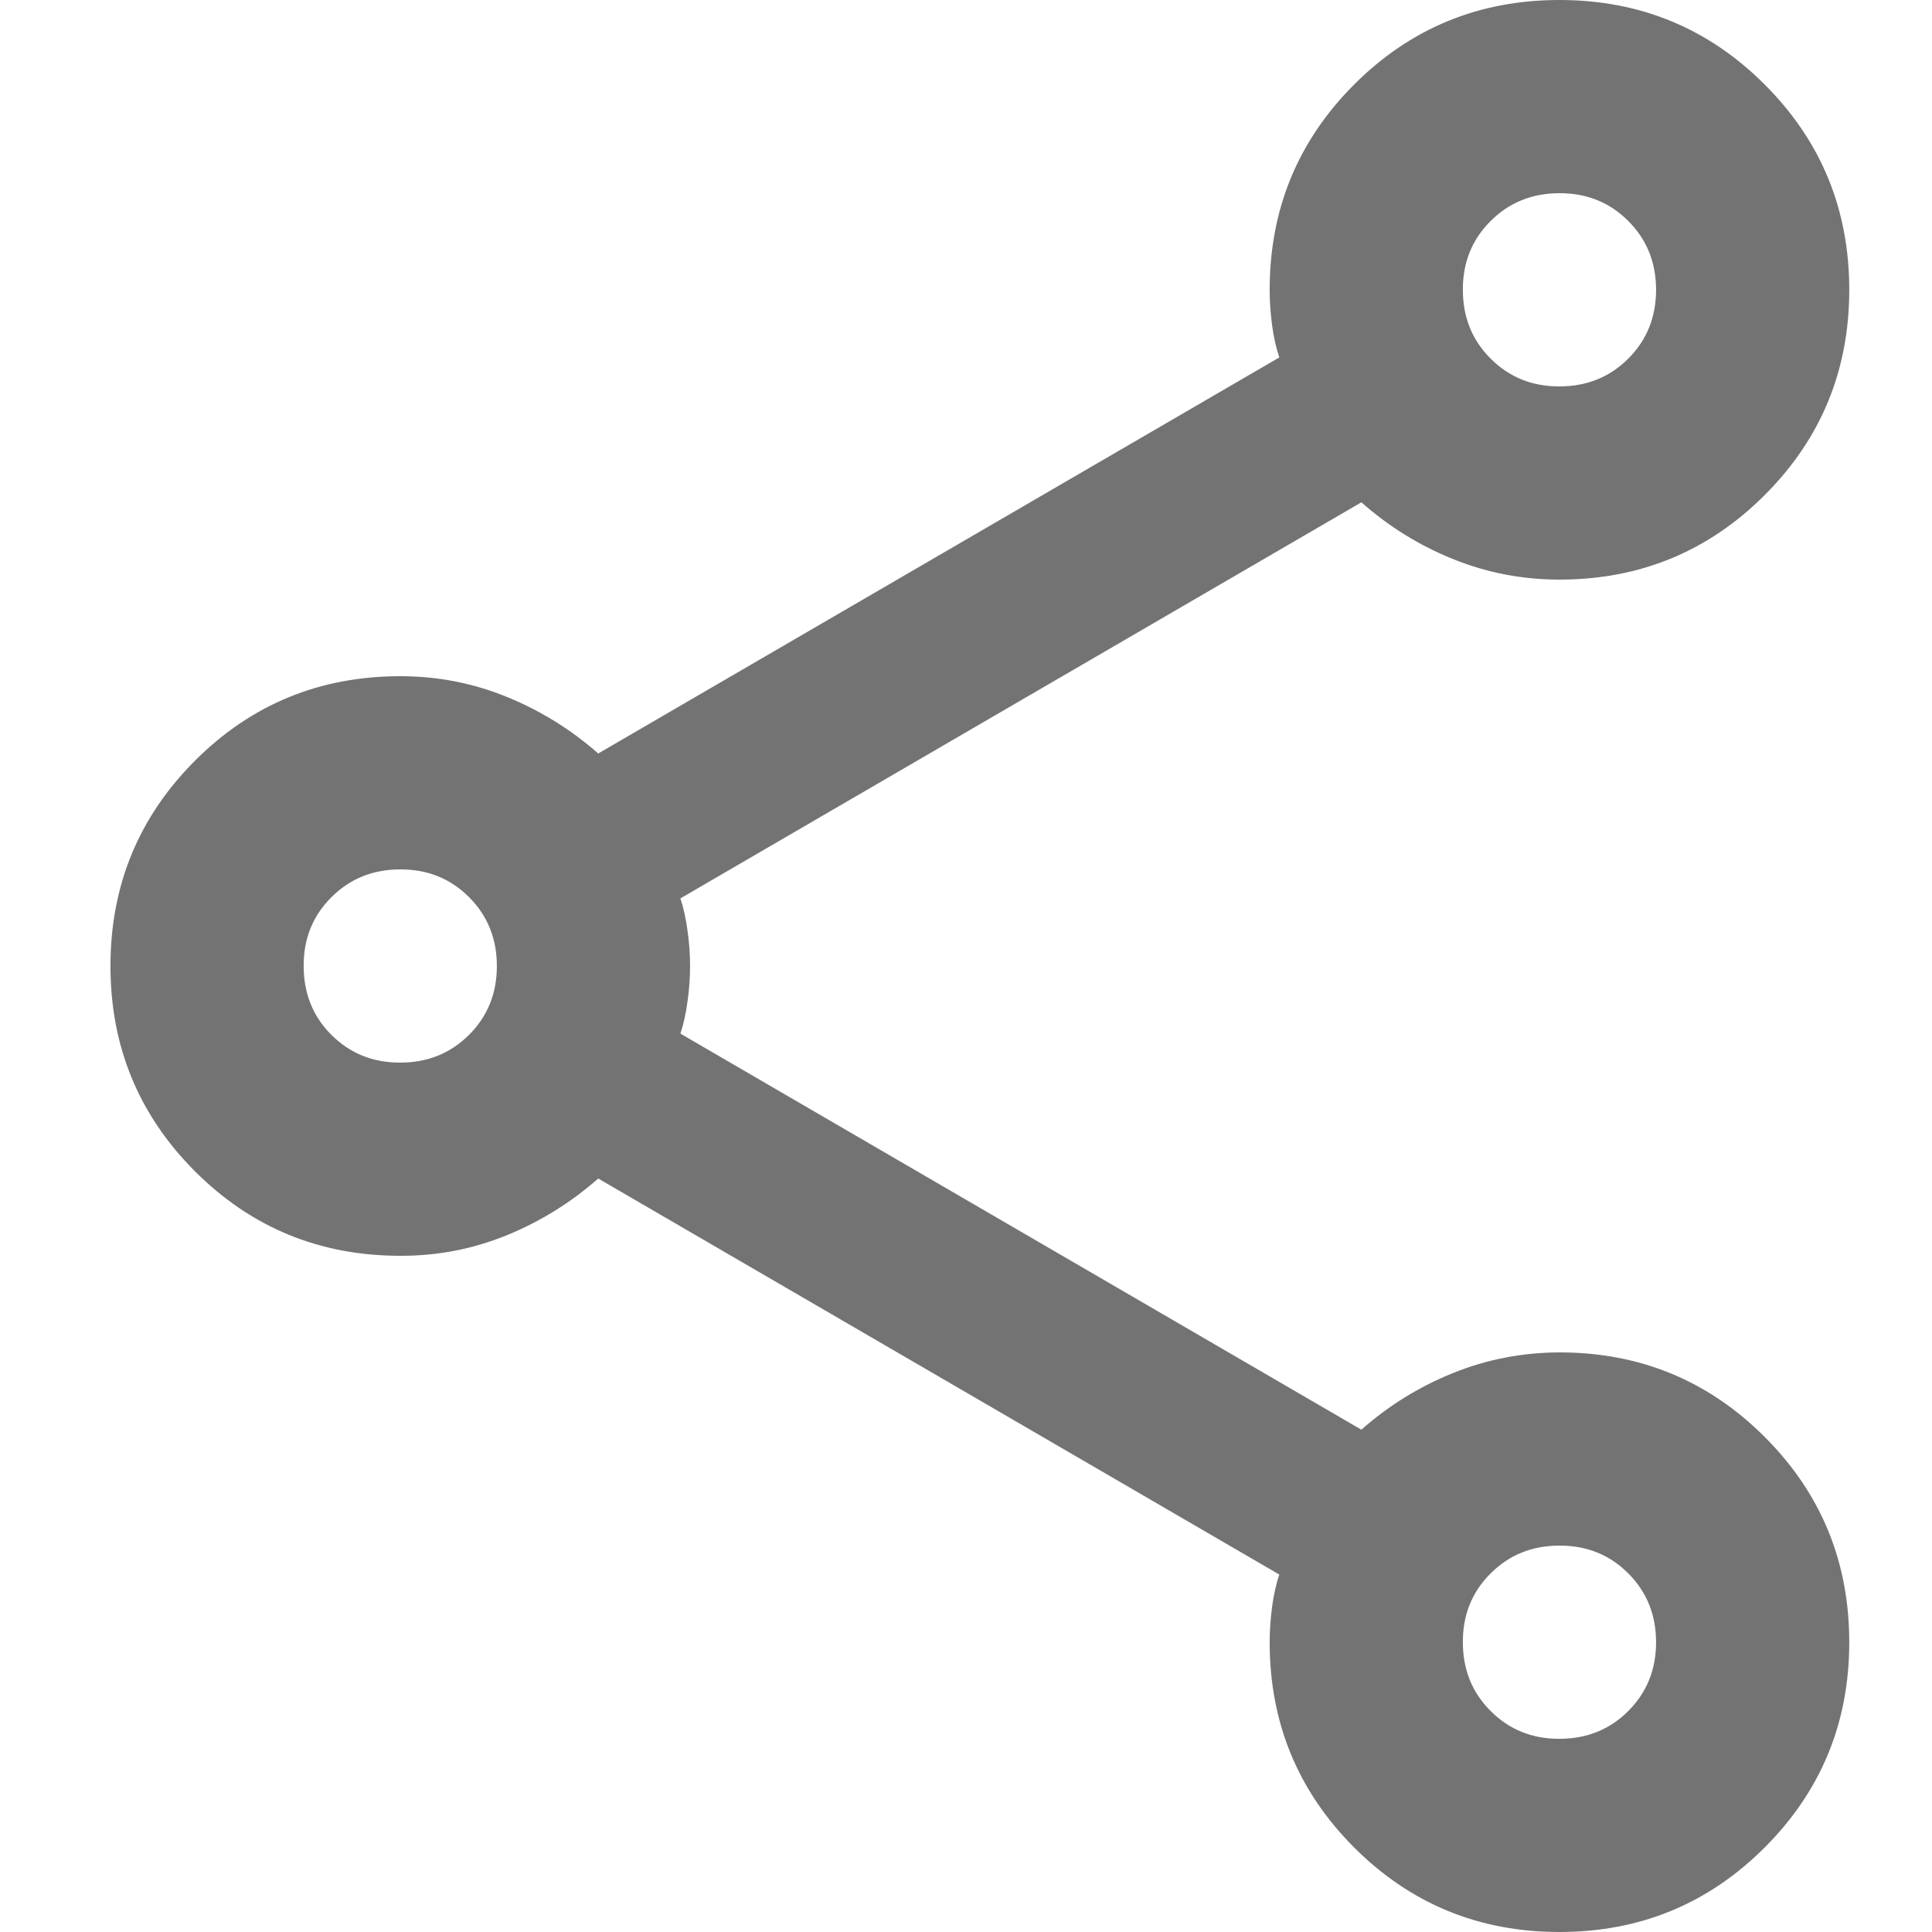 <svg width="17" height="17" viewBox="0 0 17 17" fill="none" xmlns="http://www.w3.org/2000/svg">
<path id="Vector" d="M13.722 17C13.013 17 12.411 16.752 11.915 16.256C11.42 15.76 11.172 15.158 11.172 14.45C11.172 14.351 11.179 14.248 11.193 14.141C11.207 14.035 11.228 13.939 11.257 13.855L5.264 10.37C5.023 10.582 4.754 10.749 4.457 10.87C4.159 10.991 3.848 11.051 3.522 11.05C2.813 11.05 2.211 10.802 1.715 10.306C1.22 9.81 0.972 9.208 0.972 8.5C0.972 7.792 1.22 7.19 1.715 6.694C2.211 6.198 2.813 5.95 3.522 5.95C3.848 5.95 4.159 6.01 4.457 6.131C4.754 6.252 5.023 6.418 5.264 6.63L11.257 3.145C11.228 3.06 11.207 2.965 11.193 2.859C11.179 2.753 11.172 2.65 11.172 2.55C11.172 1.842 11.42 1.24 11.915 0.744C12.411 0.248 13.013 0 13.722 0C14.43 0 15.032 0.248 15.528 0.744C16.024 1.24 16.272 1.842 16.272 2.55C16.272 3.258 16.024 3.86 15.528 4.356C15.032 4.852 14.43 5.1 13.722 5.1C13.396 5.1 13.084 5.04 12.787 4.92C12.489 4.8 12.22 4.633 11.979 4.42L5.987 7.905C6.015 7.99 6.036 8.086 6.05 8.192C6.065 8.299 6.072 8.401 6.072 8.5C6.072 8.599 6.065 8.702 6.05 8.809C6.036 8.915 6.015 9.011 5.987 9.095L11.979 12.58C12.22 12.367 12.489 12.201 12.787 12.081C13.084 11.961 13.396 11.901 13.722 11.9C14.43 11.9 15.032 12.148 15.528 12.644C16.024 13.14 16.272 13.742 16.272 14.45C16.272 15.158 16.024 15.76 15.528 16.256C15.032 16.752 14.43 17 13.722 17ZM13.722 3.4C13.963 3.4 14.165 3.318 14.328 3.155C14.491 2.992 14.572 2.79 14.572 2.55C14.572 2.309 14.49 2.107 14.327 1.944C14.164 1.781 13.962 1.699 13.722 1.7C13.481 1.7 13.279 1.782 13.116 1.945C12.952 2.108 12.871 2.31 12.872 2.55C12.872 2.791 12.953 2.993 13.117 3.156C13.28 3.319 13.481 3.401 13.722 3.4ZM3.522 9.35C3.763 9.35 3.965 9.268 4.128 9.105C4.291 8.942 4.372 8.74 4.372 8.5C4.372 8.259 4.29 8.057 4.127 7.894C3.964 7.731 3.762 7.649 3.522 7.65C3.281 7.65 3.079 7.732 2.916 7.895C2.752 8.058 2.671 8.26 2.672 8.5C2.672 8.741 2.753 8.943 2.916 9.106C3.08 9.269 3.281 9.351 3.522 9.35ZM13.722 15.3C13.963 15.3 14.165 15.218 14.328 15.055C14.491 14.892 14.572 14.69 14.572 14.45C14.572 14.209 14.49 14.007 14.327 13.844C14.164 13.681 13.962 13.599 13.722 13.6C13.481 13.6 13.279 13.682 13.116 13.845C12.952 14.008 12.871 14.21 12.872 14.45C12.872 14.691 12.953 14.893 13.117 15.056C13.28 15.219 13.481 15.301 13.722 15.3Z" fill="#737373"/>
</svg>

